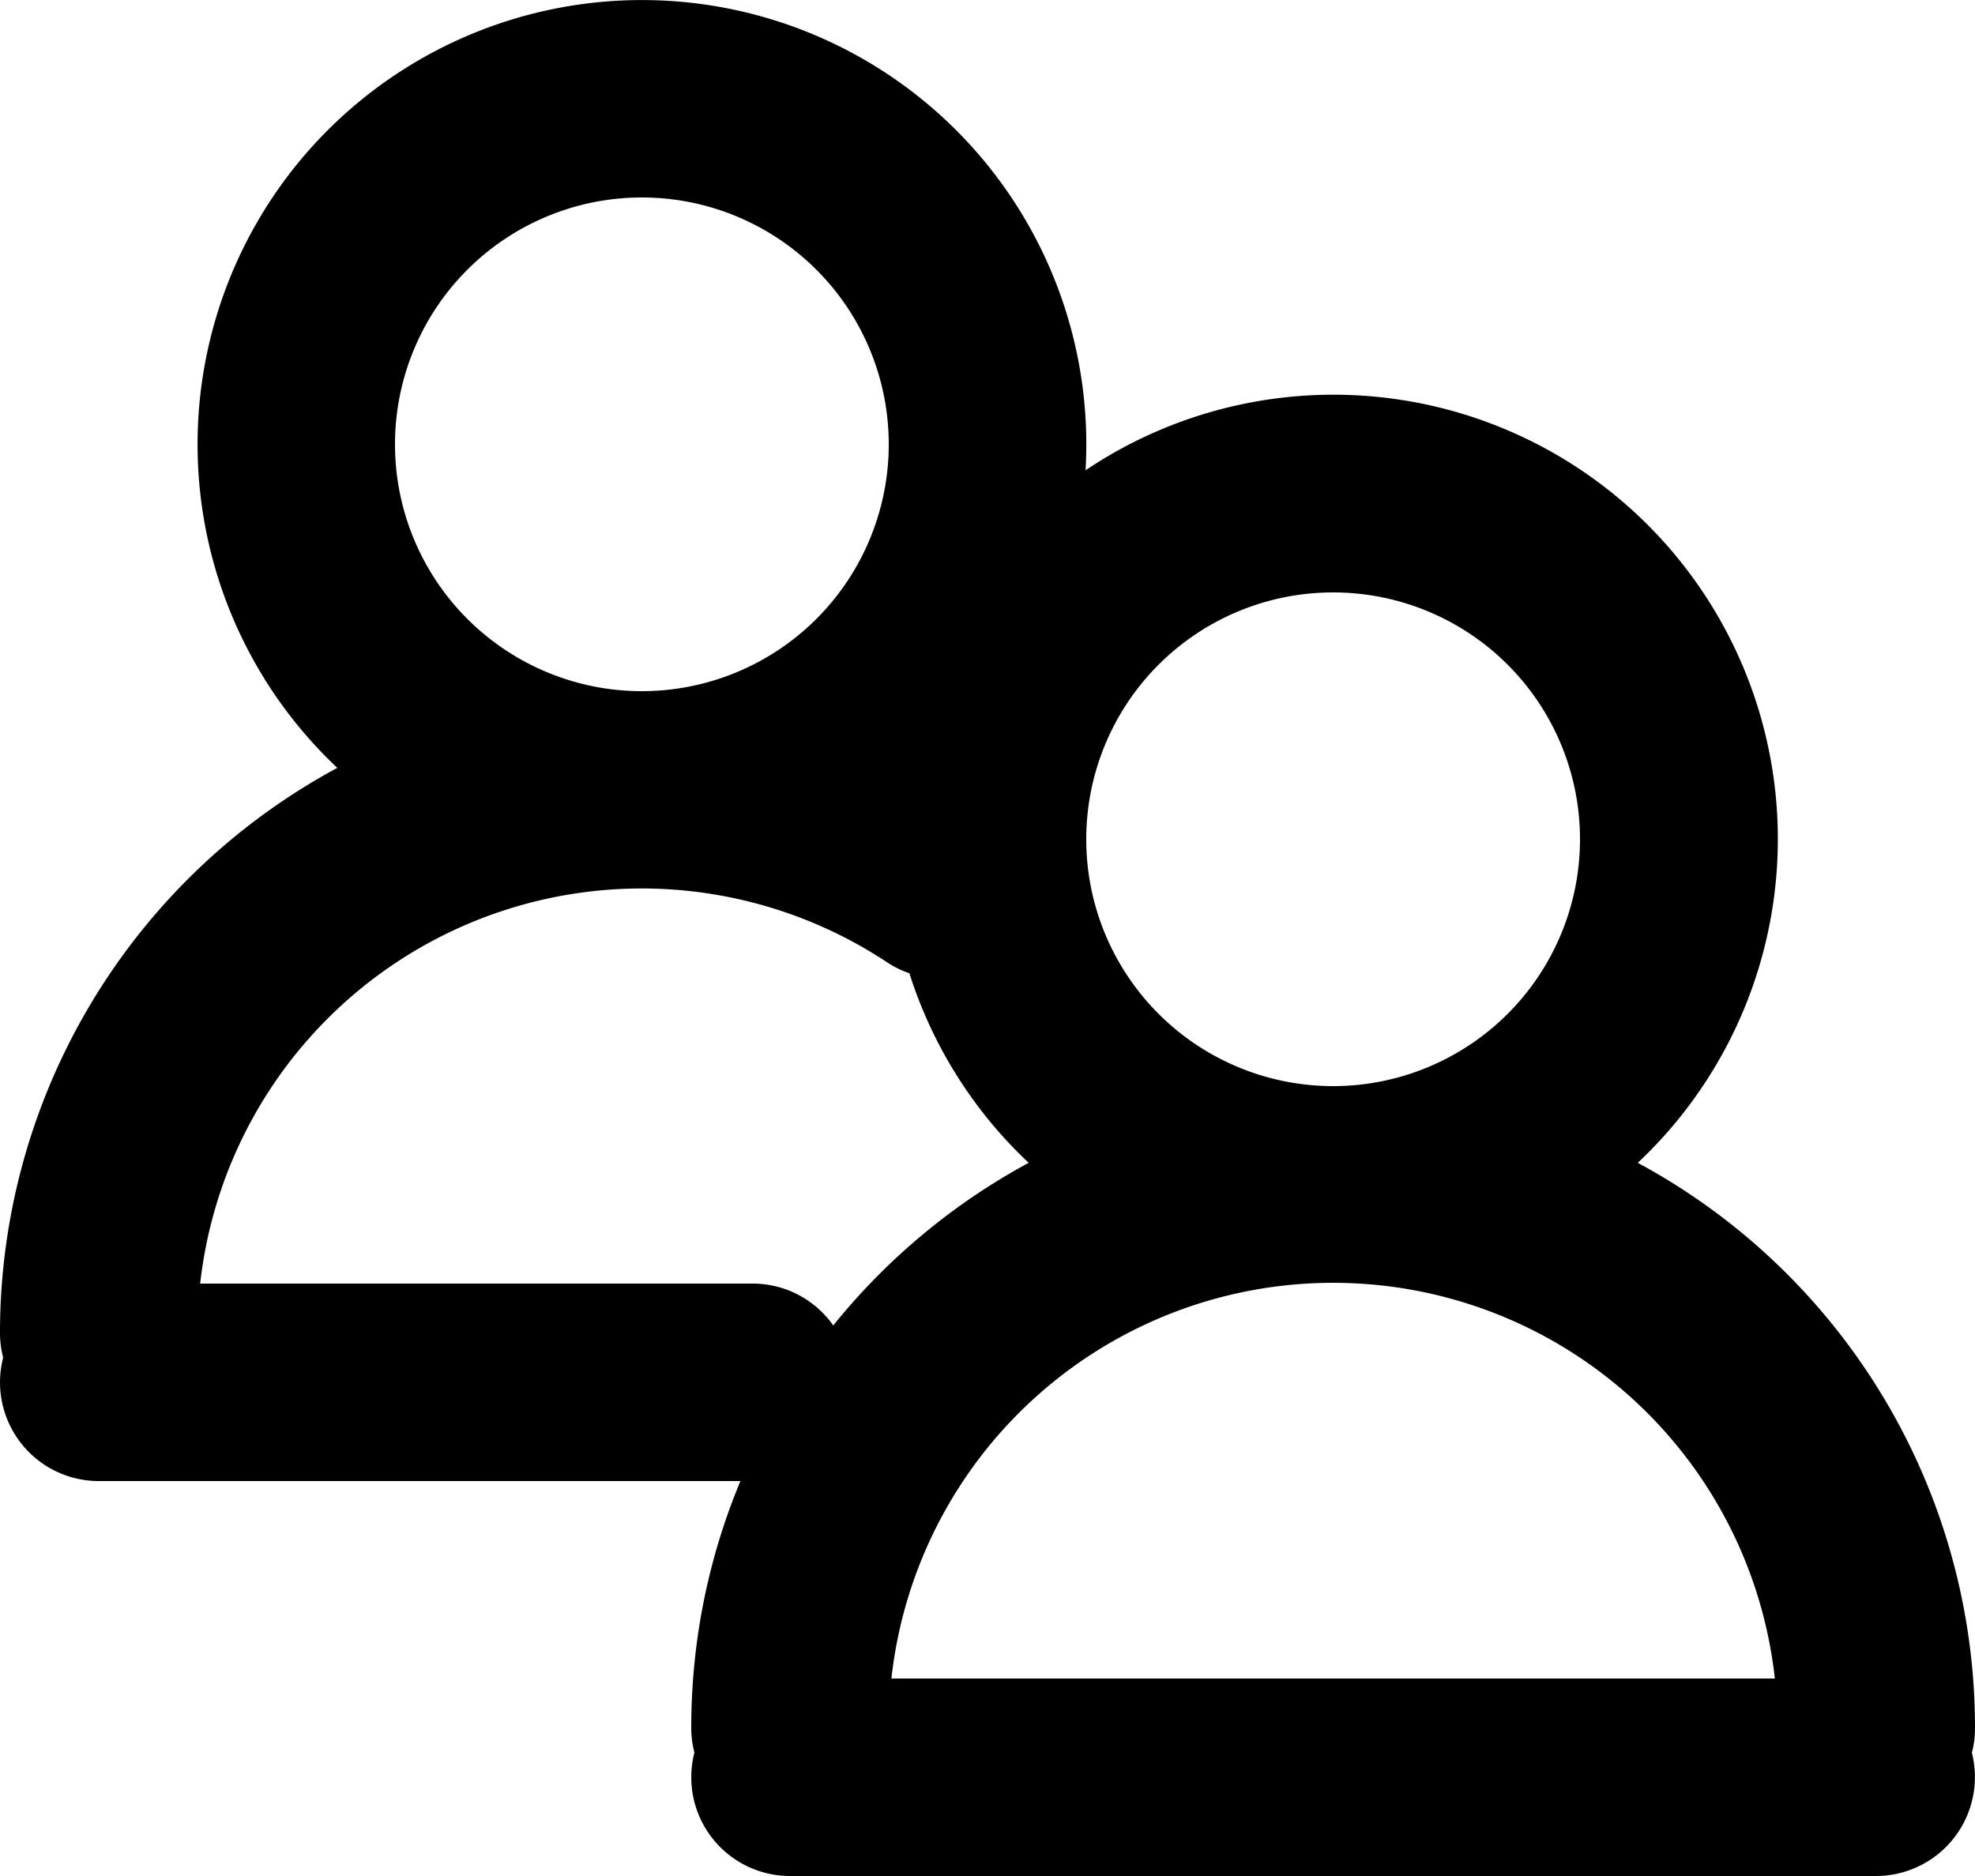 <svg xmlns="http://www.w3.org/2000/svg" width="20" height="19" viewBox="0 0 20 19">
    <path fill="currentColor" fill-rule="nonzero" d="M9.208 9.857a1.002 1.002 0 0 1-.228-.113A4.5 4.5 0 0 0 2.027 13H7.62c.338 0 .637.167.818.424a6.53 6.53 0 0 1 1.979-1.647 4.501 4.501 0 0 1-1.208-1.92zm-5.792-2.08a4.5 4.5 0 1 1 7.577-3.014 4.5 4.5 0 0 1 5.592 7.014A6.499 6.499 0 0 1 20 17.5c0 .086-.01.17-.032.25A1.002 1.002 0 0 1 19 19H8a1 1 0 0 1-.968-1.25A1.002 1.002 0 0 1 7 17.5c0-.886.177-1.73.498-2.5H1a1 1 0 0 1-.968-1.25A1.002 1.002 0 0 1 0 13.5a6.499 6.499 0 0 1 3.416-5.723zM6.5 7a2.5 2.5 0 1 0 0-5 2.5 2.5 0 0 0 0 5zm7 4a2.5 2.5 0 1 0 0-5 2.5 2.5 0 0 0 0 5zm4.473 6a4.5 4.5 0 0 0-8.946 0h8.946z"/>
</svg>
